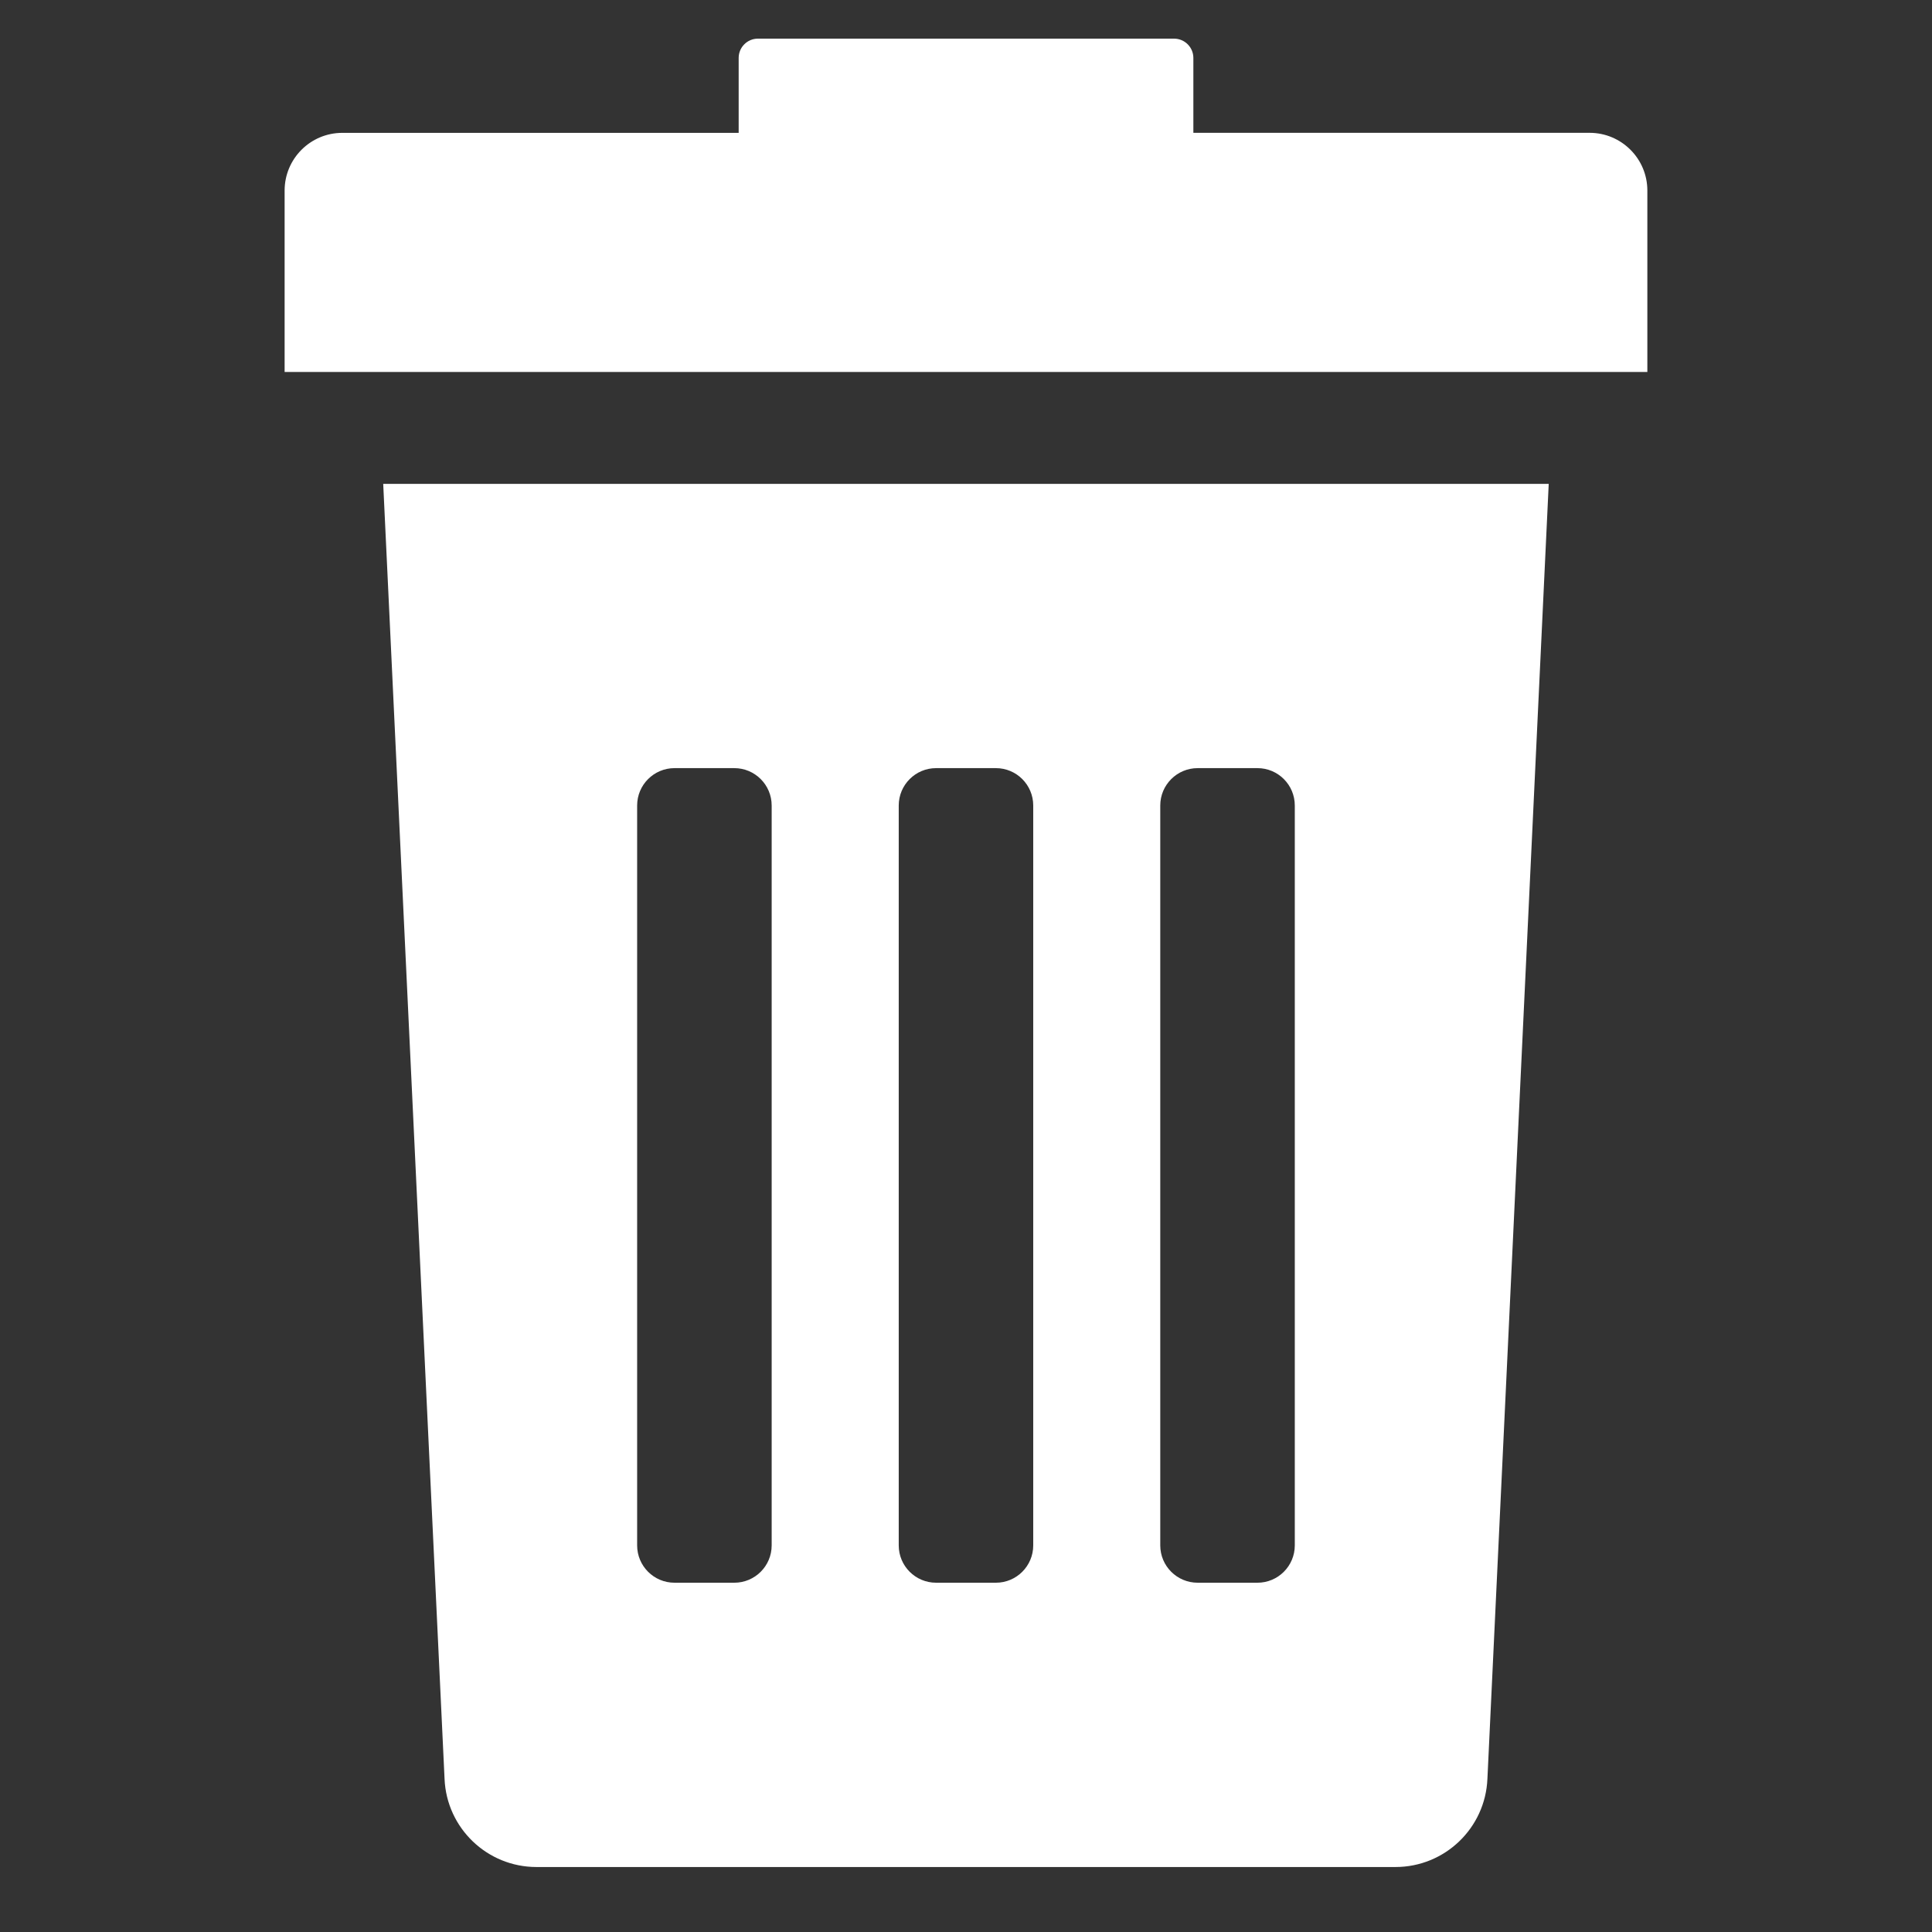 <?xml version="1.0" encoding="utf-8"?>
<!-- Generator: Adobe Illustrator 16.0.0, SVG Export Plug-In . SVG Version: 6.00 Build 0)  -->
<!DOCTYPE svg PUBLIC "-//W3C//DTD SVG 1.1//EN" "http://www.w3.org/Graphics/SVG/1.1/DTD/svg11.dtd">
<svg version="1.1" id="Layer_1" xmlns="http://www.w3.org/2000/svg" xmlns:xlink="http://www.w3.org/1999/xlink" x="0px" y="0px"
	 width="60px" height="60px" viewBox="0 0 60 60" enable-background="new 0 0 60 60" xml:space="preserve">
<rect x="0" y="0" width="60" height="60" fill="#333333" stroke="none"/>
<g>
	<g>
		<path fill="#FFFFFF" d="M13.806,55.244c0.064,1.53,1.324,2.738,2.855,2.738h26.677c1.531,0,2.791-1.208,2.855-2.738l1.904-40.217
			H11.901L13.806,55.244z M36.033,25.016c0-0.641,0.521-1.161,1.162-1.161h1.856c0.641,0,1.16,0.52,1.16,1.161v22.977
			c0,0.641-0.52,1.16-1.16,1.16h-1.856c-0.642,0-1.162-0.519-1.162-1.16V25.016z M27.911,25.016c0-0.641,0.52-1.161,1.161-1.161
			h1.856c0.641,0,1.16,0.52,1.16,1.161v22.977c0,0.641-0.52,1.16-1.16,1.16h-1.856c-0.641,0-1.161-0.519-1.161-1.16V25.016
			L27.911,25.016z M19.787,25.016c0-0.641,0.52-1.161,1.161-1.161h1.856c0.641,0,1.161,0.52,1.161,1.161v22.977
			c0,0.641-0.52,1.16-1.161,1.16h-1.856c-0.641,0-1.161-0.519-1.161-1.16V25.016z"/>
		<path fill="#FFFFFF" d="M49.367,4.125H37.061V1.799c0-0.331-0.269-0.599-0.6-0.599H23.538c-0.33,0-0.598,0.268-0.598,0.599v2.327
			H10.632c-0.991,0-1.793,0.803-1.793,1.793v5.633H51.16V5.918C51.16,4.928,50.356,4.125,49.367,4.125z"/>
	</g>
</g>
</svg>
